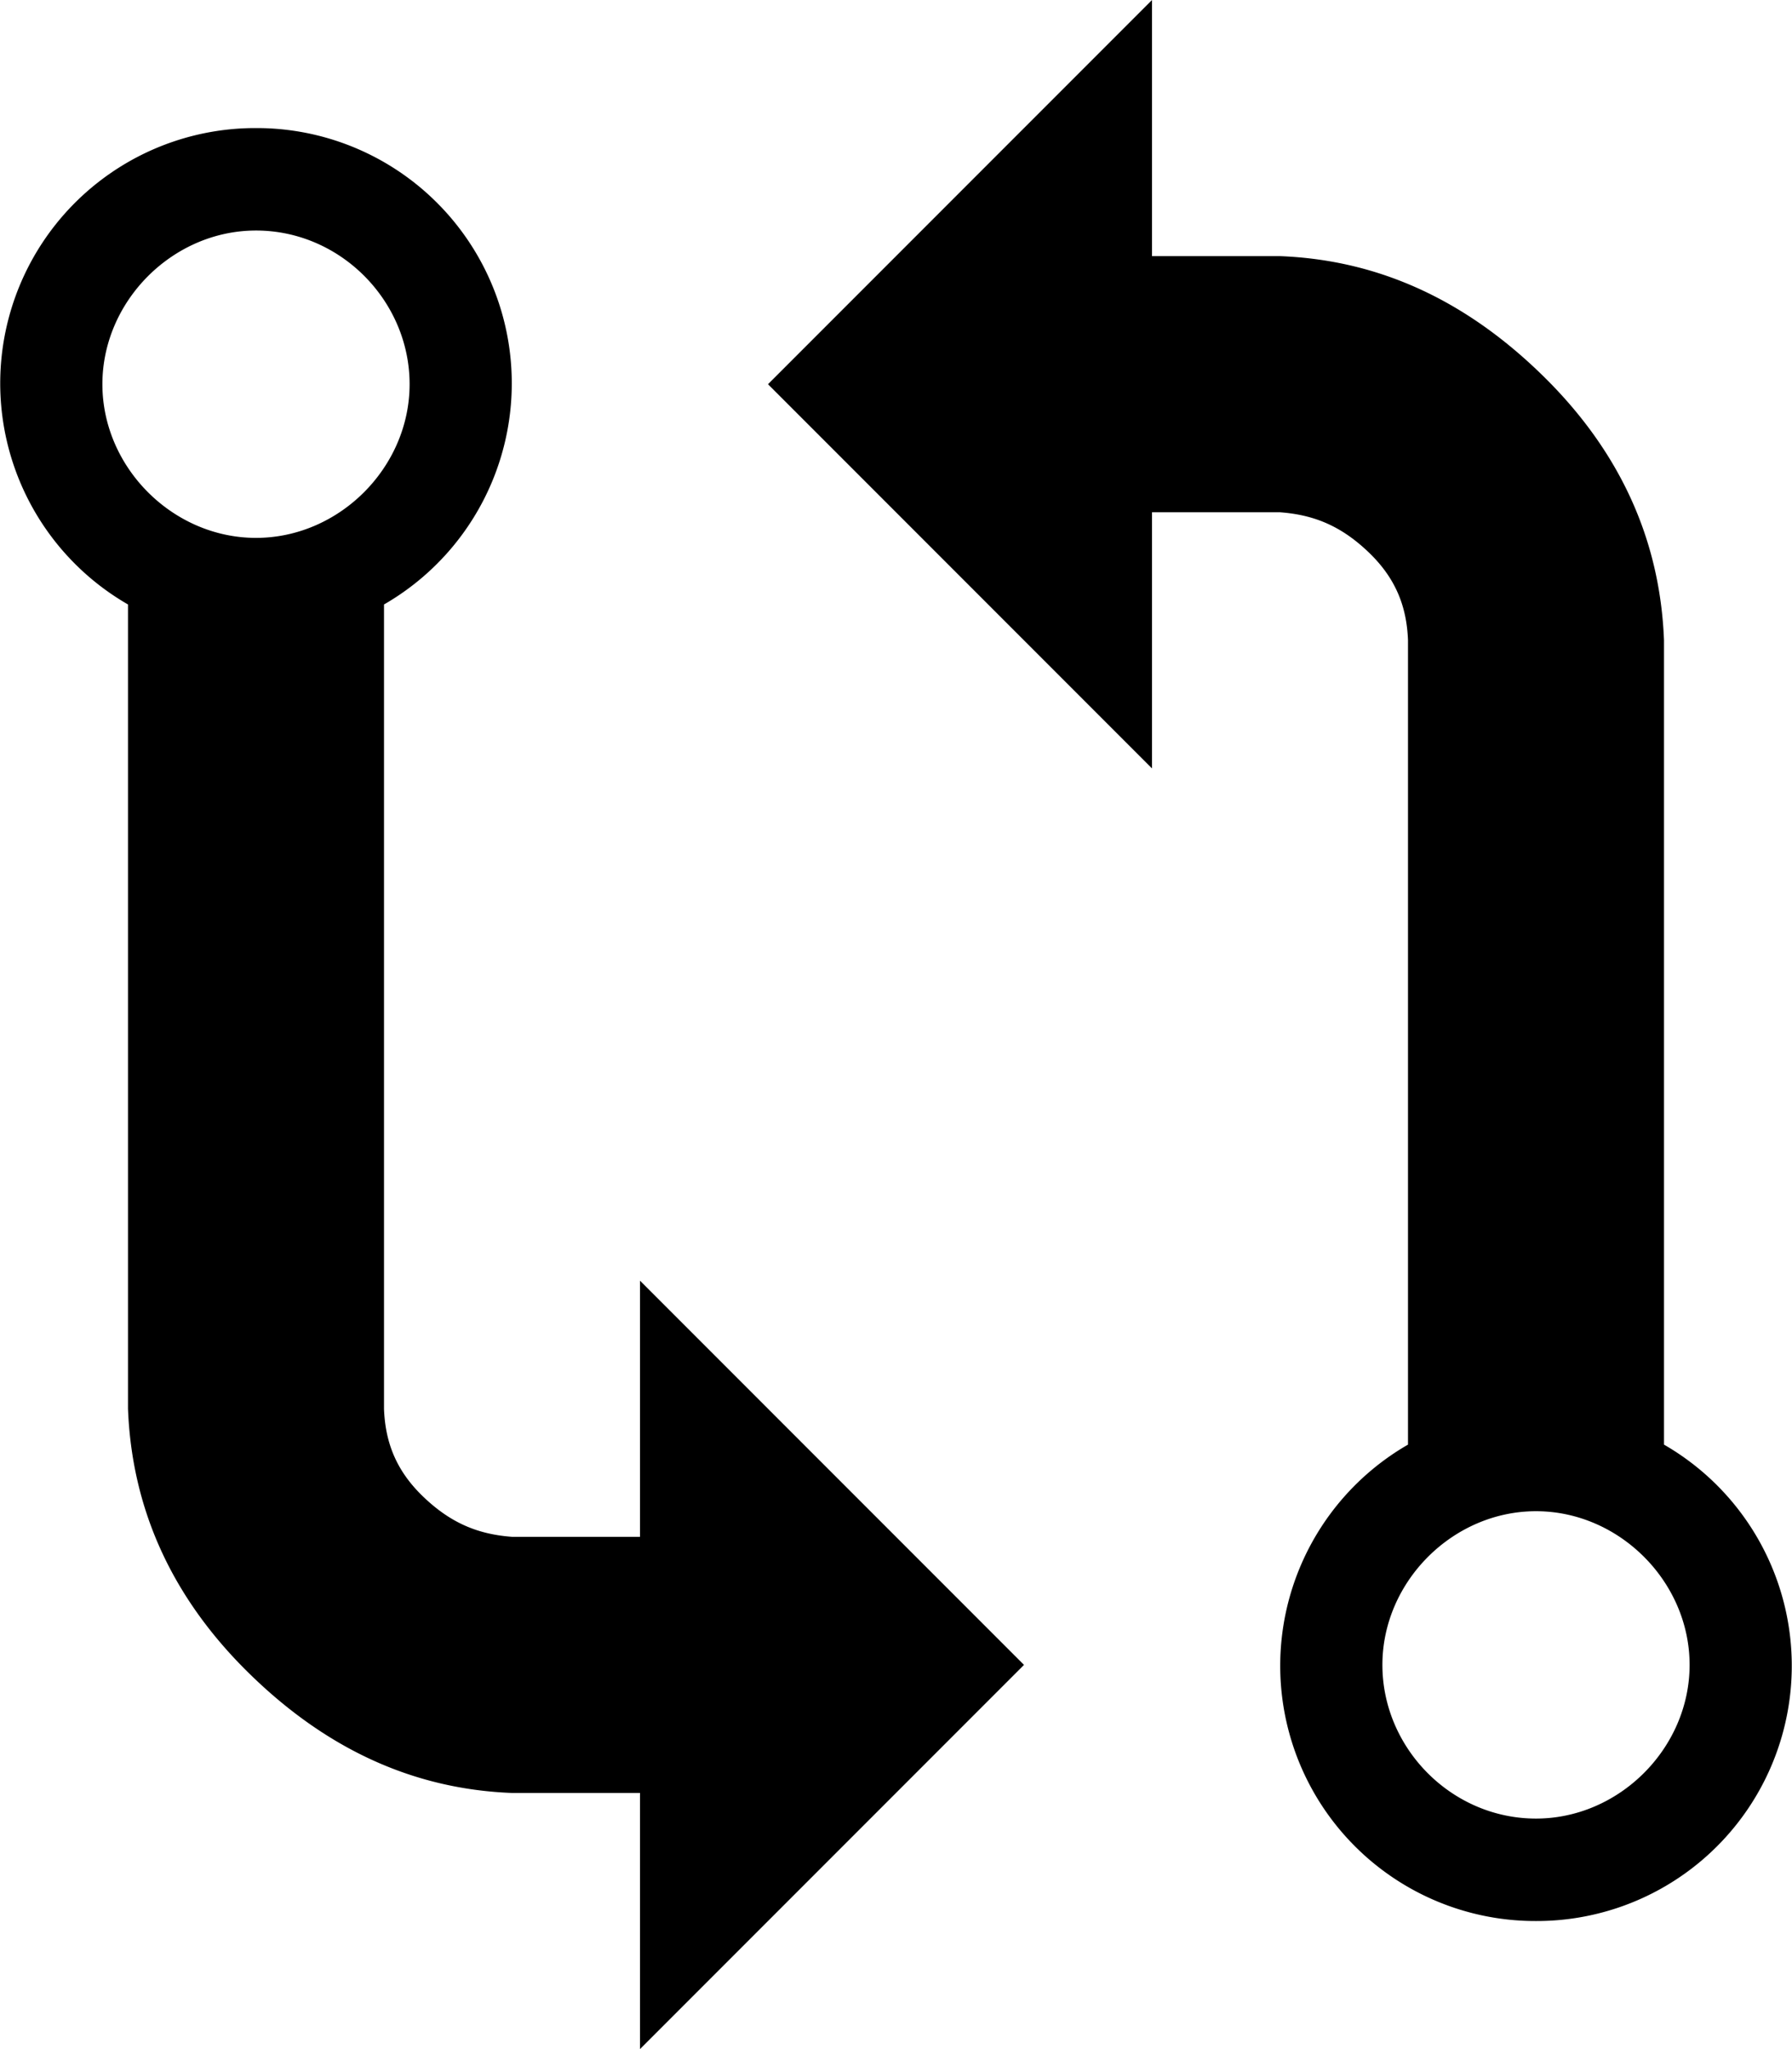 <svg width="14" height="16" viewBox="0 0 14 16" xmlns="http://www.w3.org/2000/svg"><path d="M9 0L6 3l3 3V4h1c.27 .02 .48 .11 .69 .31s.3 .42 .31 .69v6.28A1.993 1.993 0 0 0 12 15a1.993 1.993 0 0 0 1 -3.72V5c-.03 -.78 -.34 -1.47 -.94 -2.06S10.78 2.03 10 2H9V0zM2 1A1.993 1.993 0 0 0 1 4.72V11c.03 .78 .34 1.47 .94 2.06S3.22 13.97 4 14h1v2l3 -3L5 10v2H4c-.27 -.02 -.48 -.11 -.69 -.31S3.01 11.27 3 11V4.72A1.993 1.993 0 0 0 2 1zm0 .8c.66 0 1.2 .55 1.2 1.2 0 .65 -.55 1.2 -1.2 1.2C1.35 4.2 .8 3.65 .8 3S1.35 1.8 2 1.8zm10 10c.65 0 1.2 .55 1.2 1.2s-.55 1.2 -1.2 1.2c-.66 0 -1.2 -.55 -1.2 -1.2s.55 -1.2 1.2 -1.2z"/></svg>